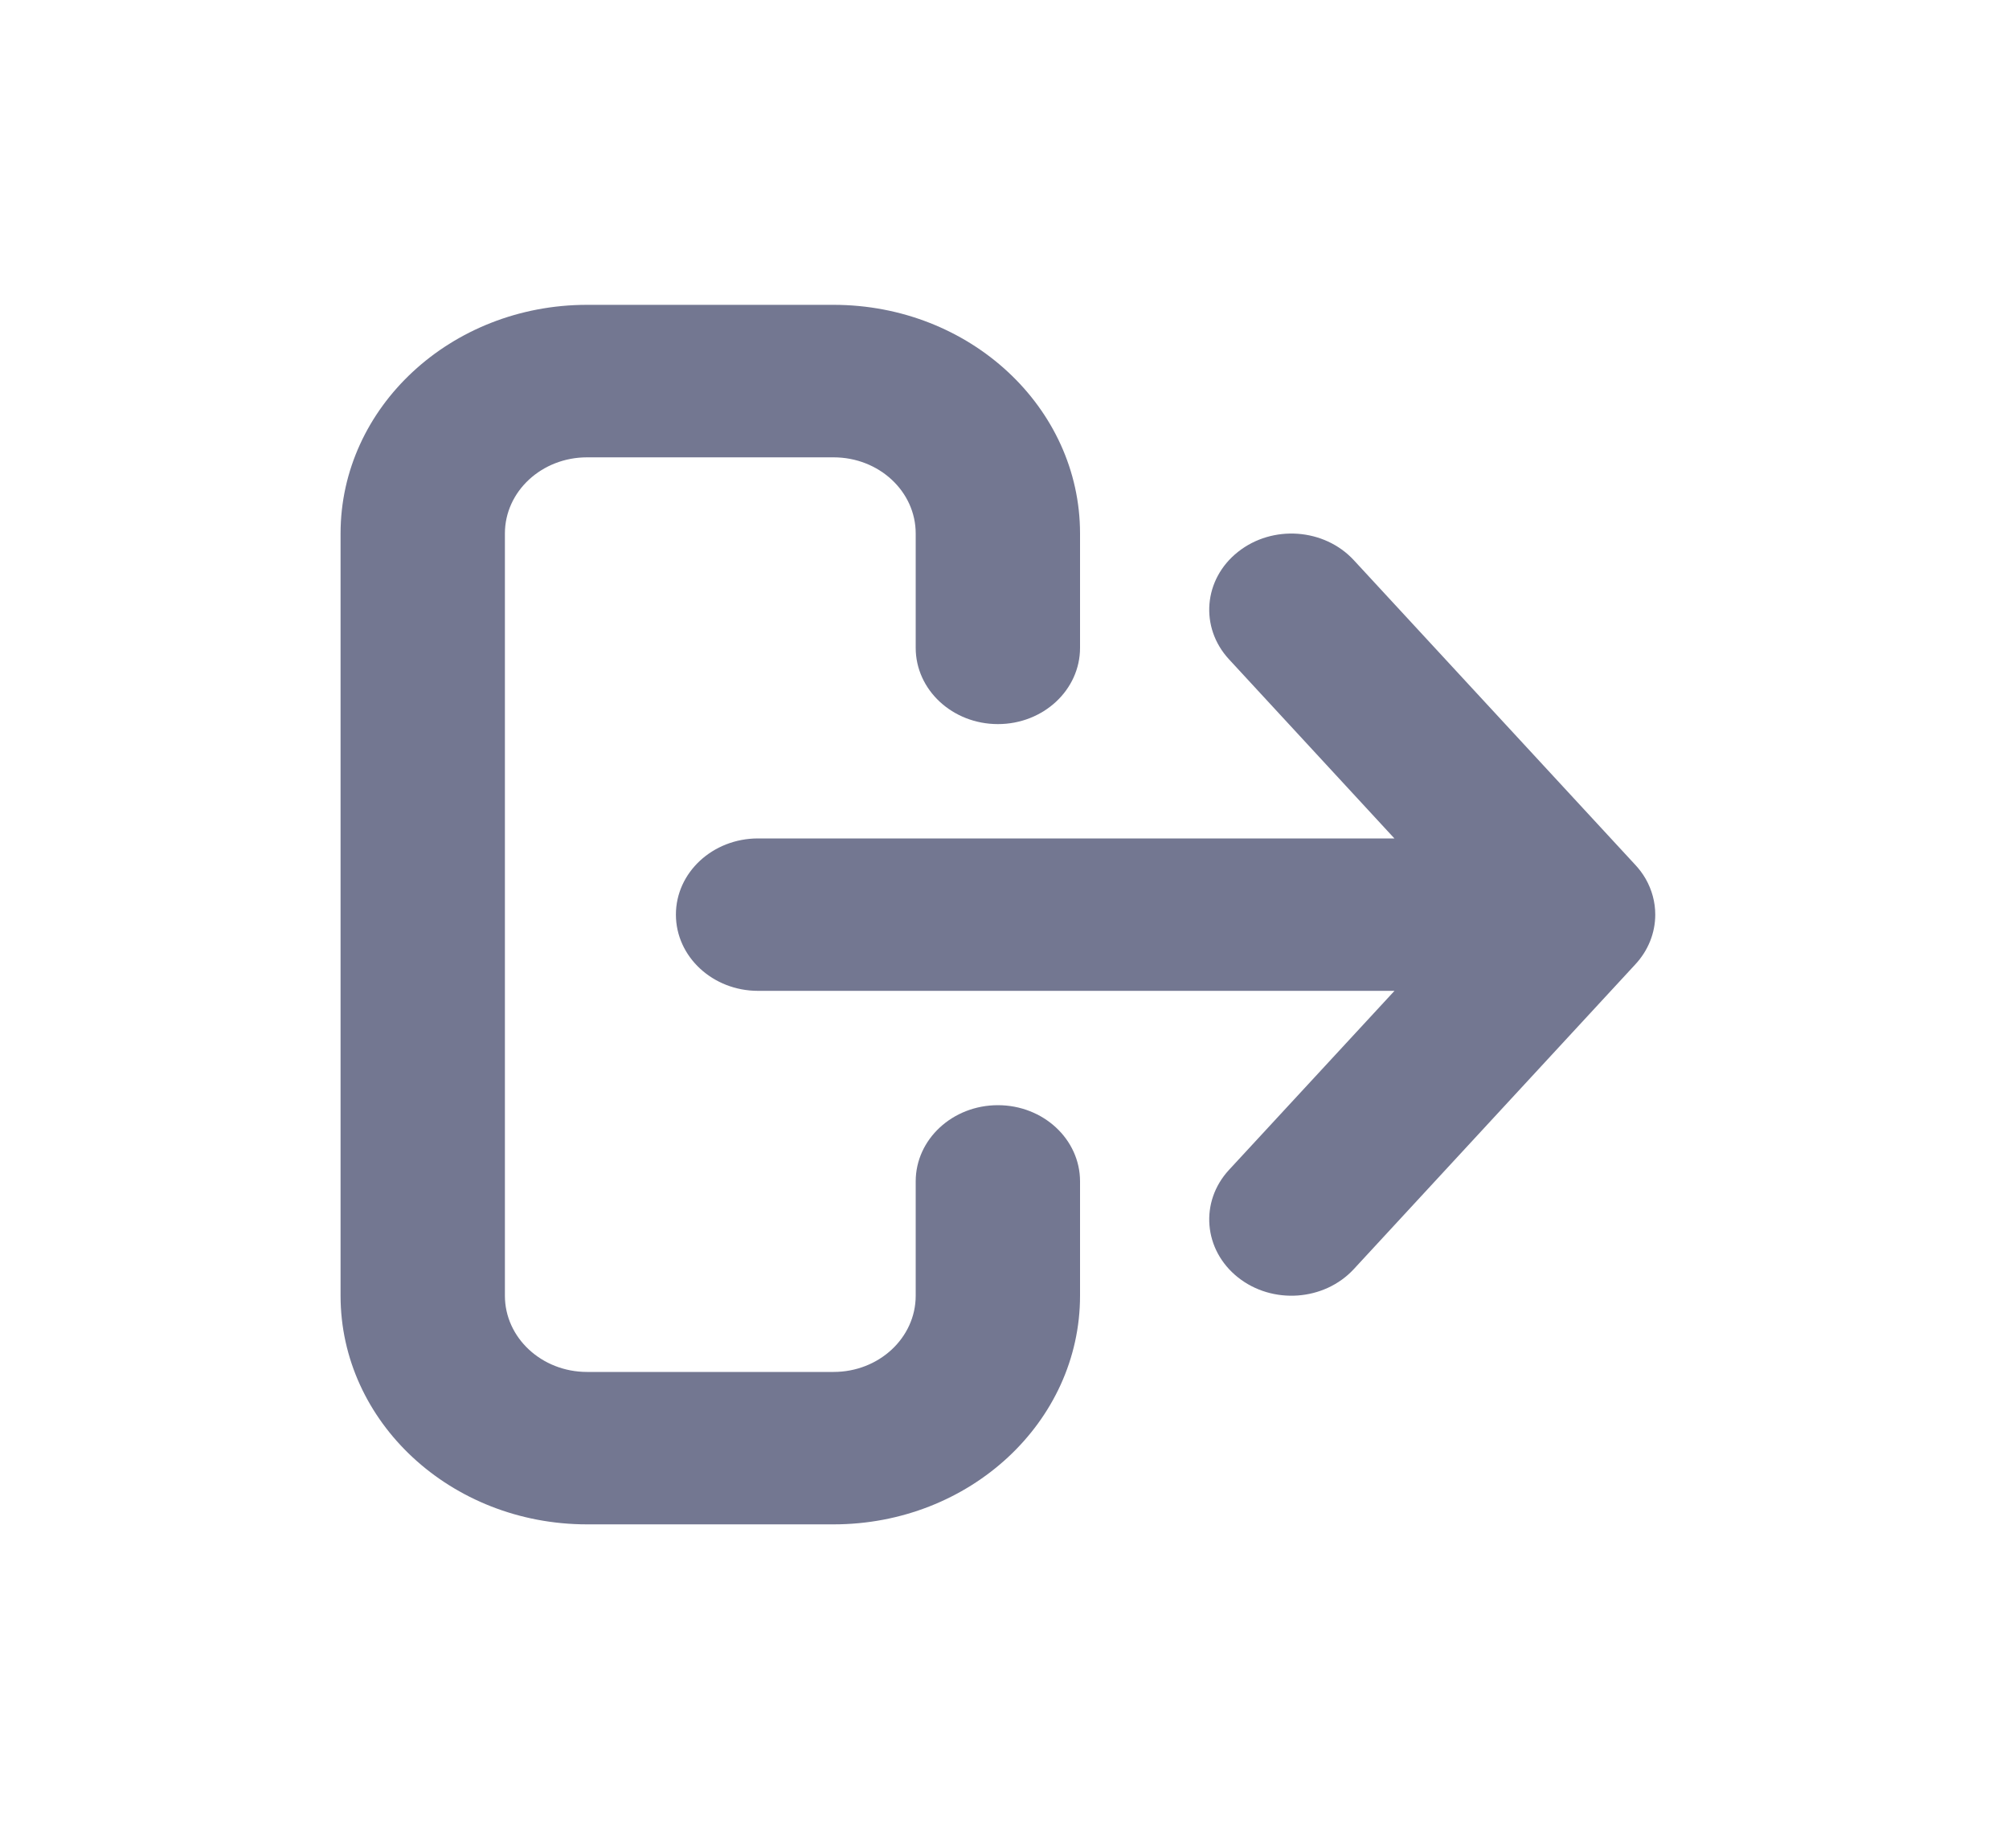 <svg width="25" height="23" viewBox="0 0 25 23" fill="none" xmlns="http://www.w3.org/2000/svg">
<path fill-rule="evenodd" clip-rule="evenodd" d="M16.847 15.795L20.345 12.008C20.512 11.831 20.598 11.608 20.598 11.383C20.598 11.23 20.558 11.076 20.477 10.935C20.441 10.873 20.397 10.814 20.345 10.759L16.847 6.972C16.479 6.574 15.834 6.528 15.405 6.869C14.976 7.209 14.926 7.808 15.294 8.206L17.352 10.435L9.433 10.435C8.869 10.435 8.411 10.859 8.411 11.383C8.411 11.907 8.869 12.332 9.433 12.332L17.353 12.332L15.294 14.56C14.926 14.958 14.976 15.557 15.405 15.898C15.834 16.239 16.479 16.193 16.847 15.795ZM10.373 5.692C10.938 5.692 11.395 6.116 11.395 6.64L11.395 8.063C11.395 8.587 11.853 9.012 12.418 9.012C12.983 9.012 13.44 8.587 13.44 8.063L13.44 6.64C13.44 5.069 12.067 3.794 10.373 3.794L7.305 3.794C5.611 3.794 4.238 5.069 4.238 6.64L4.238 16.126C4.238 17.698 5.611 18.972 7.305 18.972L10.373 18.972C12.067 18.972 13.44 17.698 13.44 16.126L13.44 14.703C13.44 14.18 12.983 13.755 12.418 13.755C11.853 13.755 11.395 14.18 11.395 14.703L11.395 16.126C11.395 16.65 10.938 17.075 10.373 17.075L7.305 17.075C6.741 17.075 6.283 16.65 6.283 16.126L6.283 6.64C6.283 6.116 6.741 5.692 7.305 5.692L10.373 5.692Z" fill="#737791"/>
</svg>
